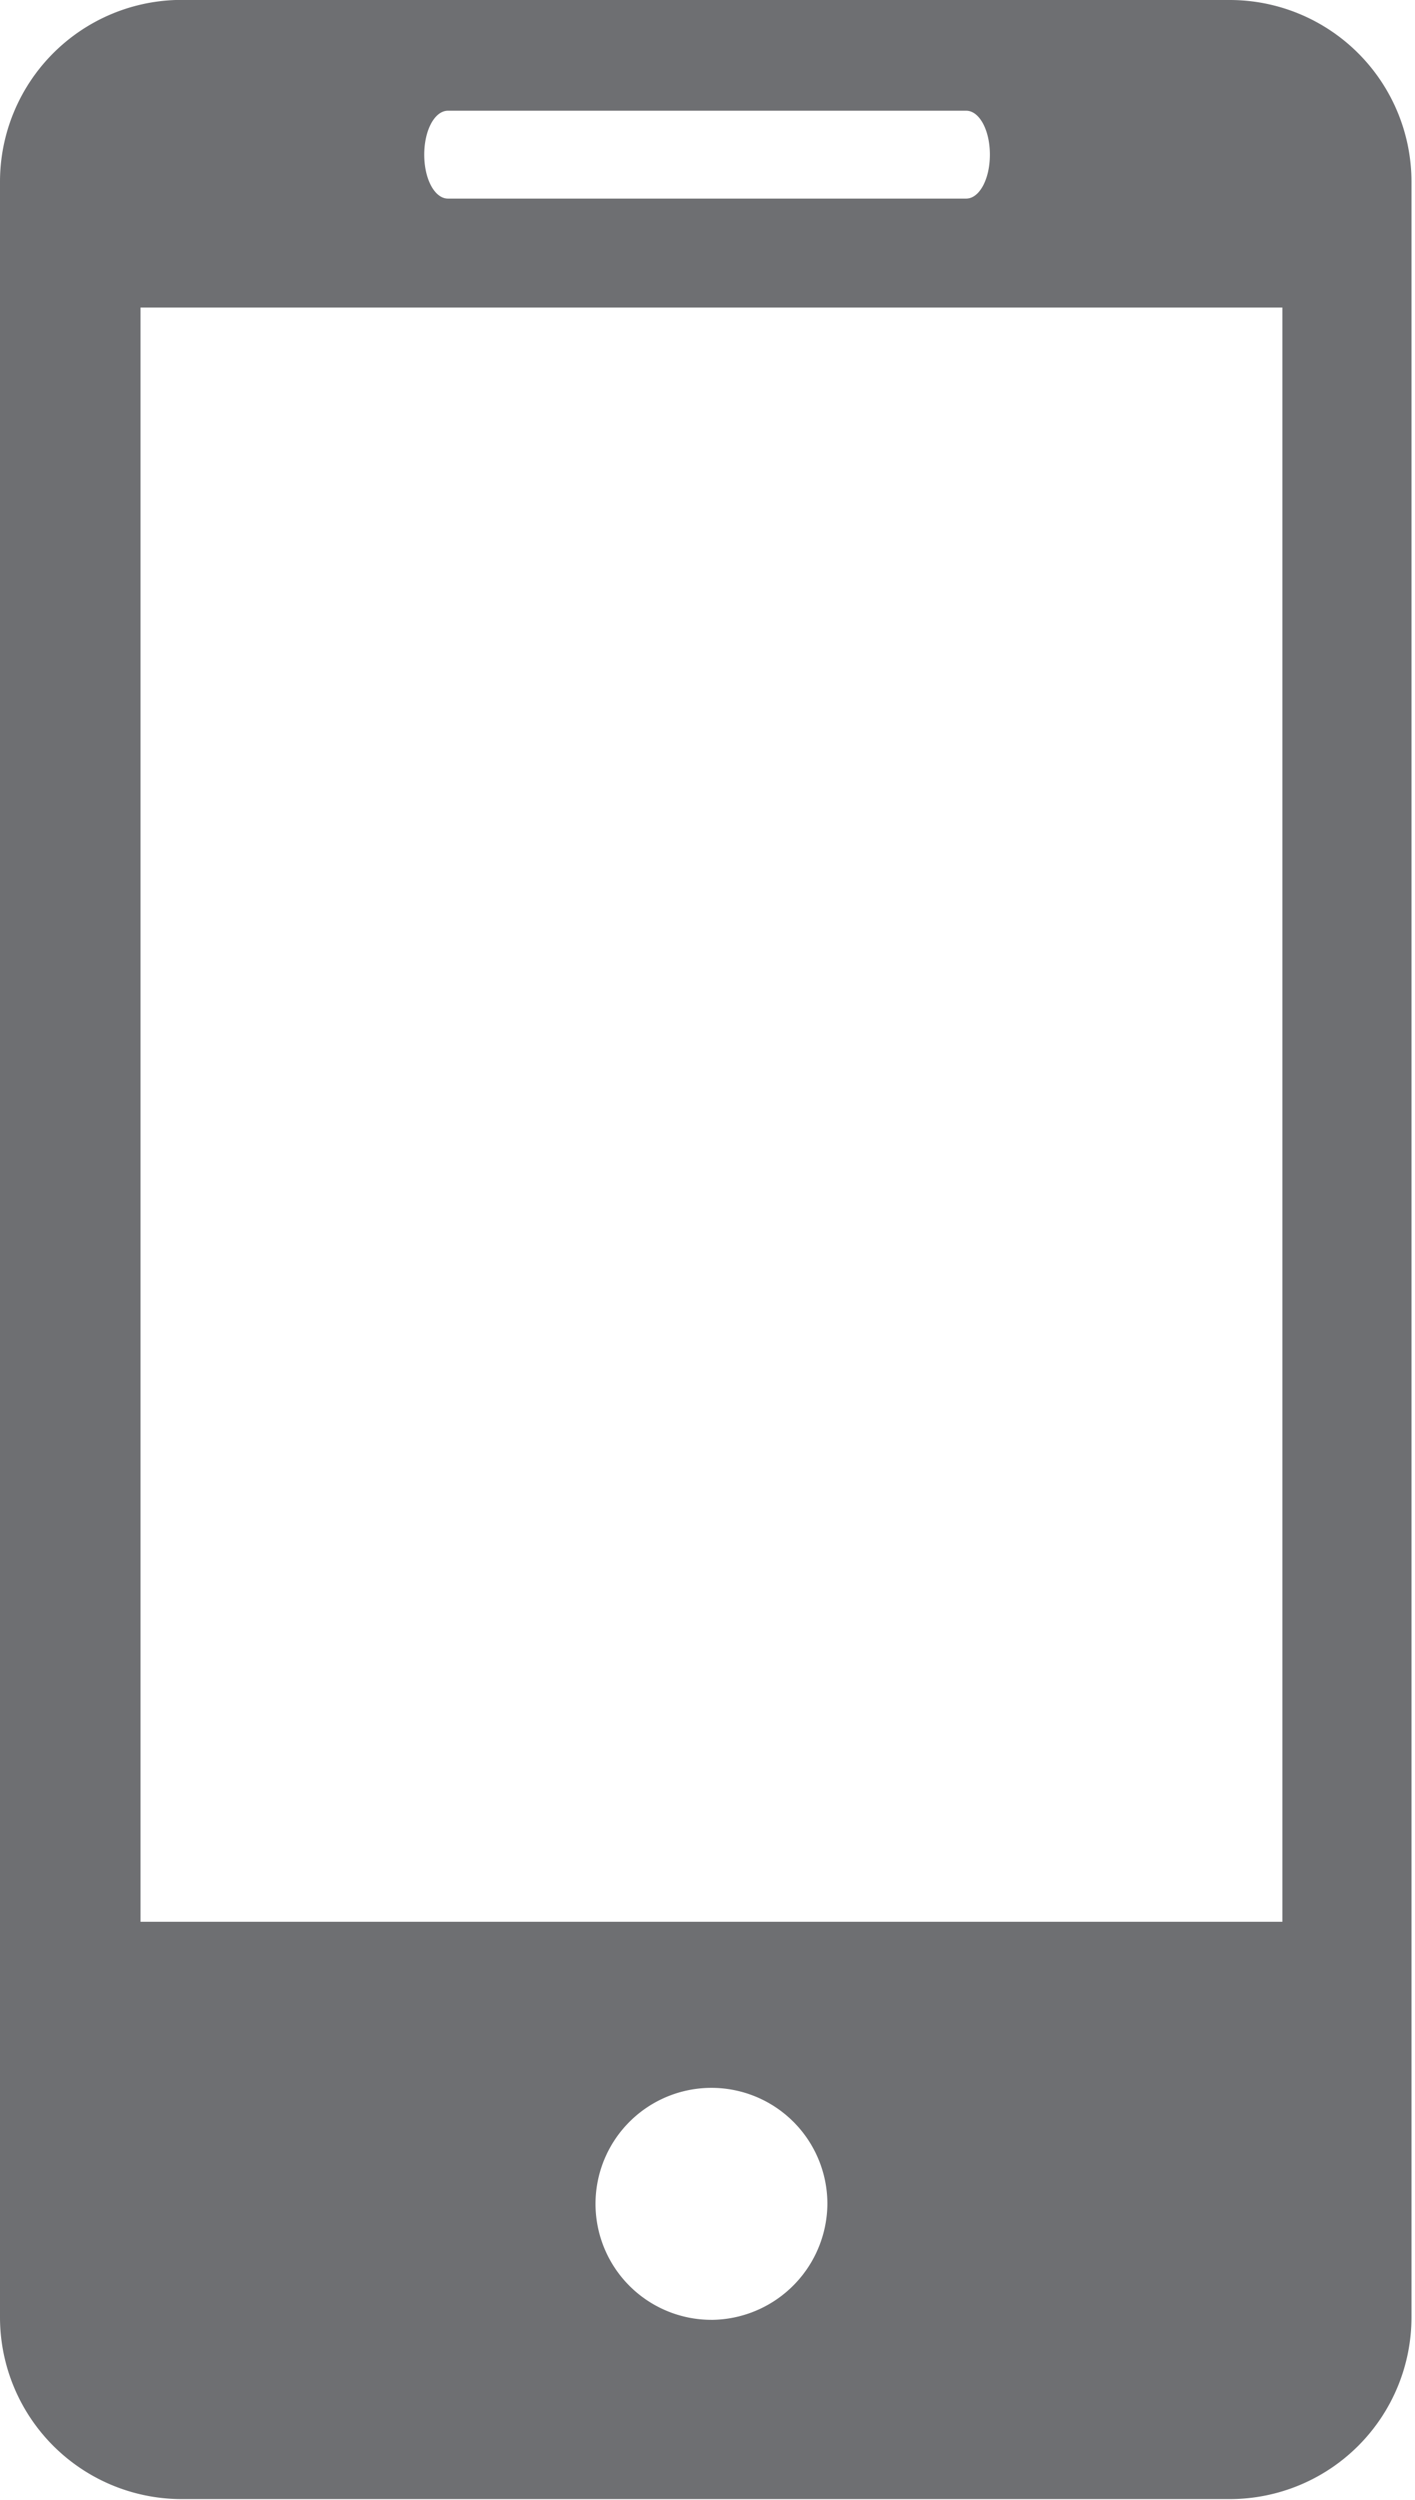 <svg id="Layer_1" data-name="Layer 1" xmlns="http://www.w3.org/2000/svg" viewBox="0 0 16.11 28.45"><defs><style>.cls-1{fill:#6e6f72;}</style></defs><title>Untitled-1</title><path class="cls-1" d="M14,0h-12A2.07,2.07,0,0,0,0,2.07v24.3a2.07,2.07,0,0,0,2.07,2.07H14a2.07,2.07,0,0,0,2.07-2.07V2.07A2.07,2.07,0,0,0,14,0ZM5.1,1.26H11c.15,0,.27.22.27.5s-.12.5-.27.5H5.1c-.15,0-.27-.22-.27-.5s.12-.5.27-.5Zm3,25.14a1.32,1.32,0,1,1,1.32-1.32A1.33,1.33,0,0,1,8.06,26.4Zm6.5-4.53h-13V3.5h13Zm0,0"/></svg>